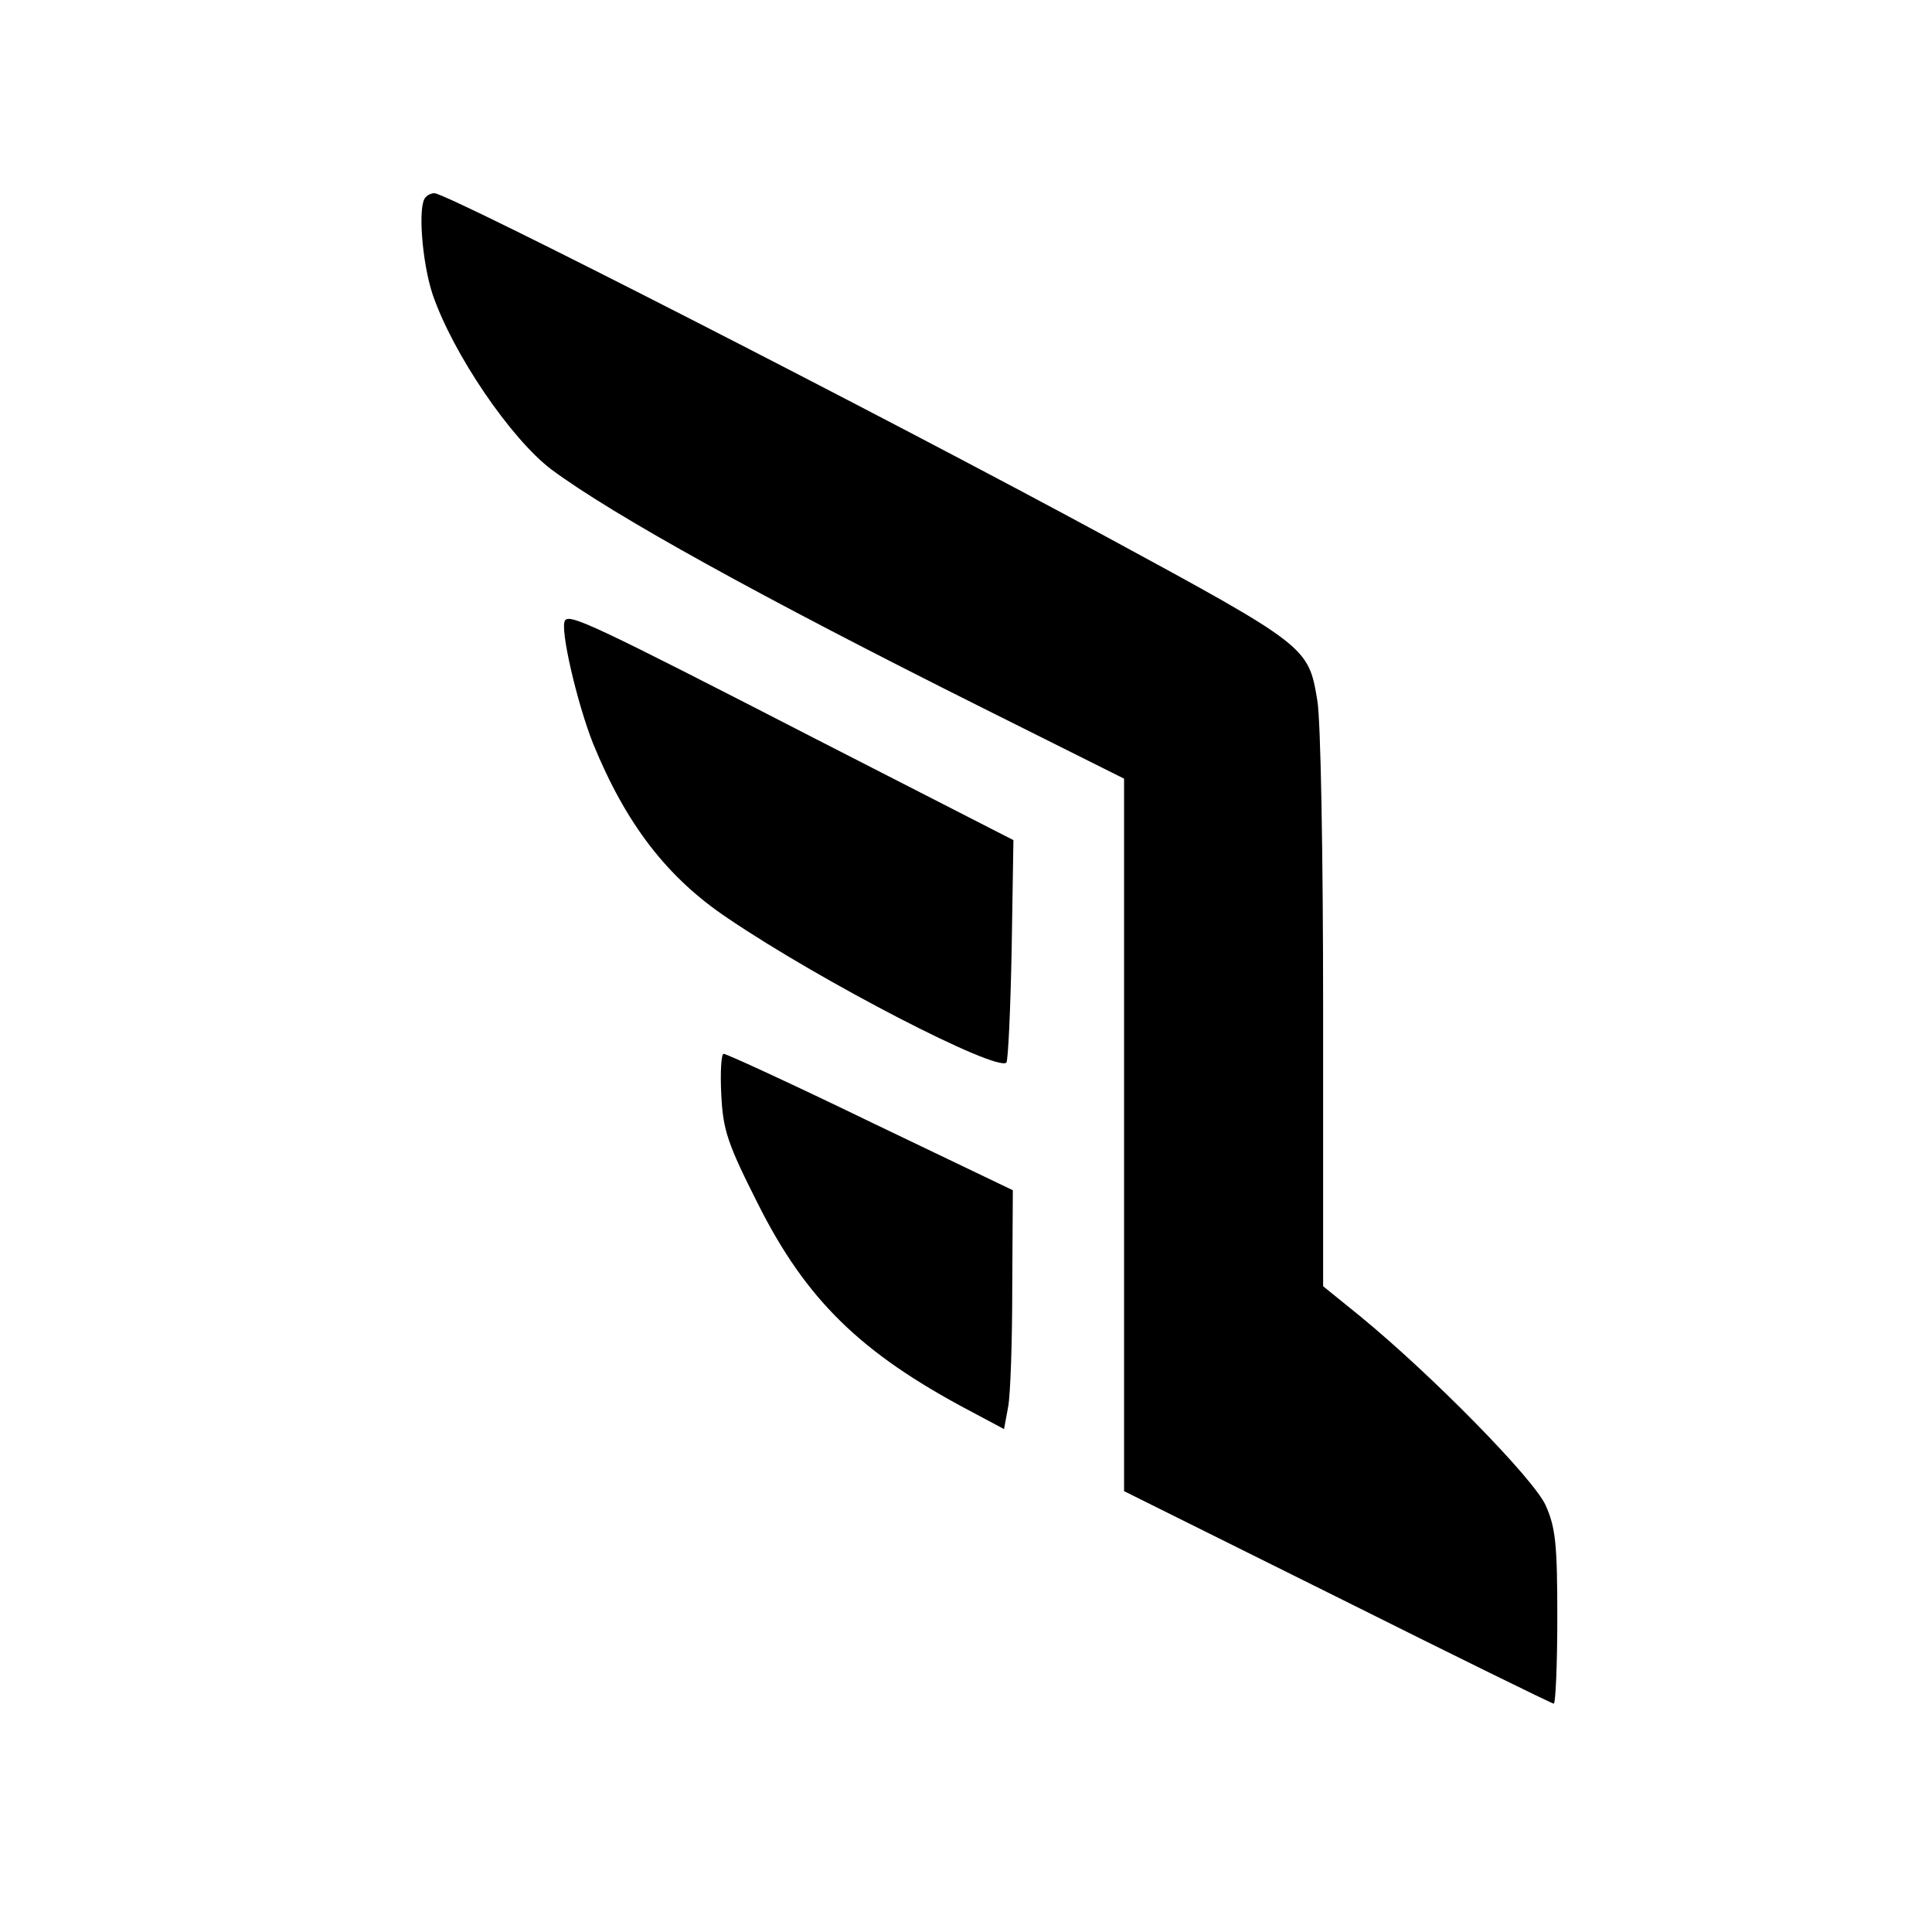 <?xml version="1.0" standalone="no"?>
<!DOCTYPE svg PUBLIC "-//W3C//DTD SVG 20010904//EN"
 "http://www.w3.org/TR/2001/REC-SVG-20010904/DTD/svg10.dtd">
<svg version="1.0" xmlns="http://www.w3.org/2000/svg"
 width="330pt" height="330pt" viewBox="0 0 330 330"
 preserveAspectRatio="xMidYMid meet">
<g transform="translate(0,330) scale(0.1,-0.1)"
fill="#000000" stroke="none">
<path d="M727 2963 c-14 -13 -6 -112 12 -166 35 -102 134 -247 203 -299 105
-78 358 -218 736 -407 l242 -121 0 -608 0 -609 364 -181 c200 -100 367 -182
370 -182 3 0 6 66 6 148 0 125 -3 153 -20 191 -21 46 -195 223 -317 323 l-63
51 0 471 c0 259 -4 498 -10 530 -15 91 -17 93 -360 279 -380 206 -1125 587
-1148 587 -5 0 -12 -3 -15 -7z"/>
<path d="M965 2240 c-9 -14 21 -142 48 -210 56 -137 126 -229 231 -299 161
-109 458 -262 475 -246 3 4 7 91 9 193 l3 187 -338 173 c-381 196 -420 214
-428 202z"/>
<path d="M1232 1430 c3 -61 11 -84 63 -187 82 -163 175 -254 360 -352 l60 -32
7 38 c4 21 7 113 7 204 l1 166 -242 116 c-134 65 -247 117 -252 117 -4 0 -6
-31 -4 -70z"/>
</g>
</svg>
